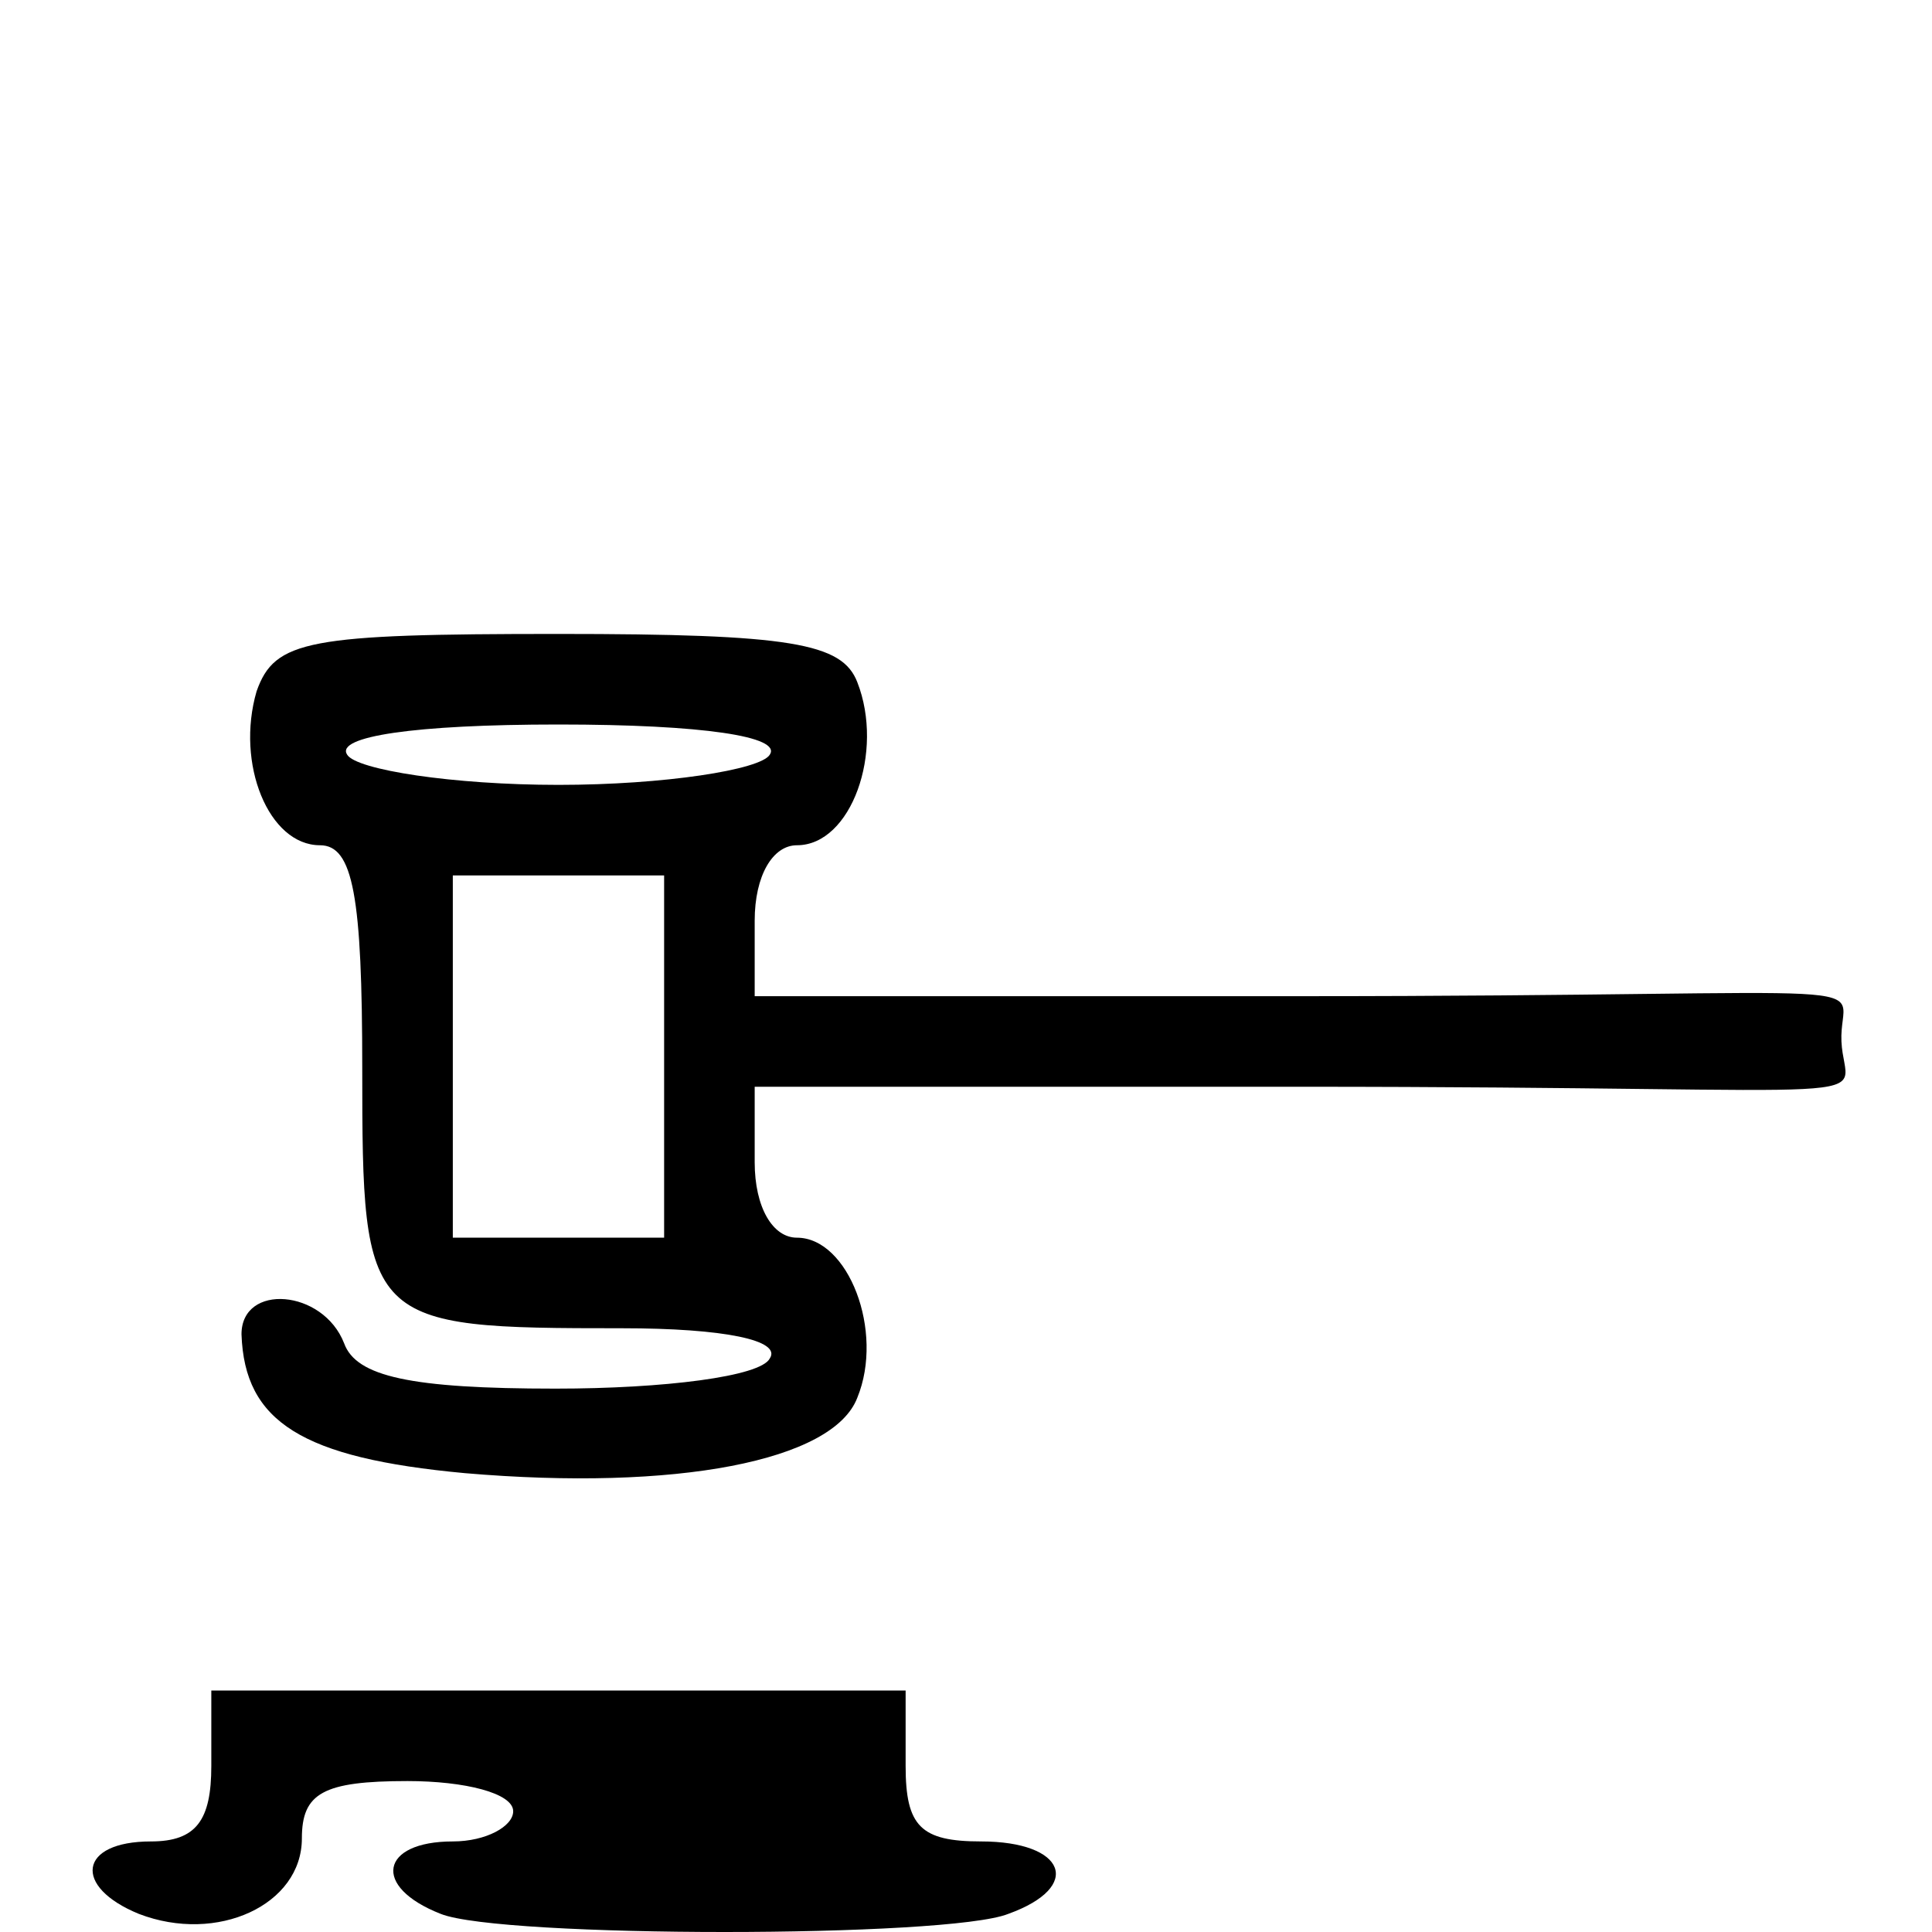 <svg version="1.2" xmlns="http://www.w3.org/2000/svg" viewBox="0 0 64 64" width="300" height="300">
	<title>icons8-subasta-64-svg</title>
	<style>
		.s0 { fill: #000000 } 
	</style>
	<g id="hammer">
		<path id="Layer" fill-rule="evenodd" class="s0" d="m18.5 21c7.7 0 9.4 0.3 9.9 1.6 0.9 2.3-0.2 5.4-2 5.4-0.8 0-1.4 1-1.4 2.5v2.5h18c20.6 0 17.9-0.7 18 1.5 0.1 2.2 2.5 1.5-18 1.5h-18v2.5c0 1.5 0.6 2.5 1.4 2.5 1.7 0 2.9 3.1 2 5.3-0.8 2.1-6 3.1-13 2.5-5.4-0.5-7.3-1.7-7.4-4.6 0-1.7 2.7-1.5 3.4 0.3 0.4 1.1 2.2 1.5 7 1.5 3.6 0 6.8-0.4 7.1-1 0.4-0.6-1.5-1-4.9-1-8.5 0-8.6-0.1-8.6-8.6 0-5.7-0.3-7.4-1.4-7.4-1.7 0-2.8-2.7-2.1-5.1 0.6-1.7 1.7-1.9 10-1.9zm0 3c-4.8 0-7.4 0.4-7 1 0.3 0.5 3.5 1 7 1 3.5 0 6.7-0.5 7-1 0.4-0.6-2.2-1-7-1zm3.5 5h-7v12h7z"/>
	</g>
	<g id="plate">
		<path id="Layer" class="s0" d="m7 58.5c0 1.8-0.5 2.5-2 2.5-2.4 0-2.6 1.5-0.4 2.4 2.6 1 5.4-0.3 5.4-2.5 0-1.5 0.7-1.9 3.5-1.9 1.9 0 3.5 0.4 3.5 1 0 0.5-0.9 1-2 1-2.4 0-2.7 1.5-0.4 2.4 2 0.8 16.8 0.8 18.8 0 2.5-0.9 1.9-2.4-0.9-2.4-2 0-2.5-0.5-2.5-2.5v-2.5h-11.5-11.5z"/>
	</g>
</svg>